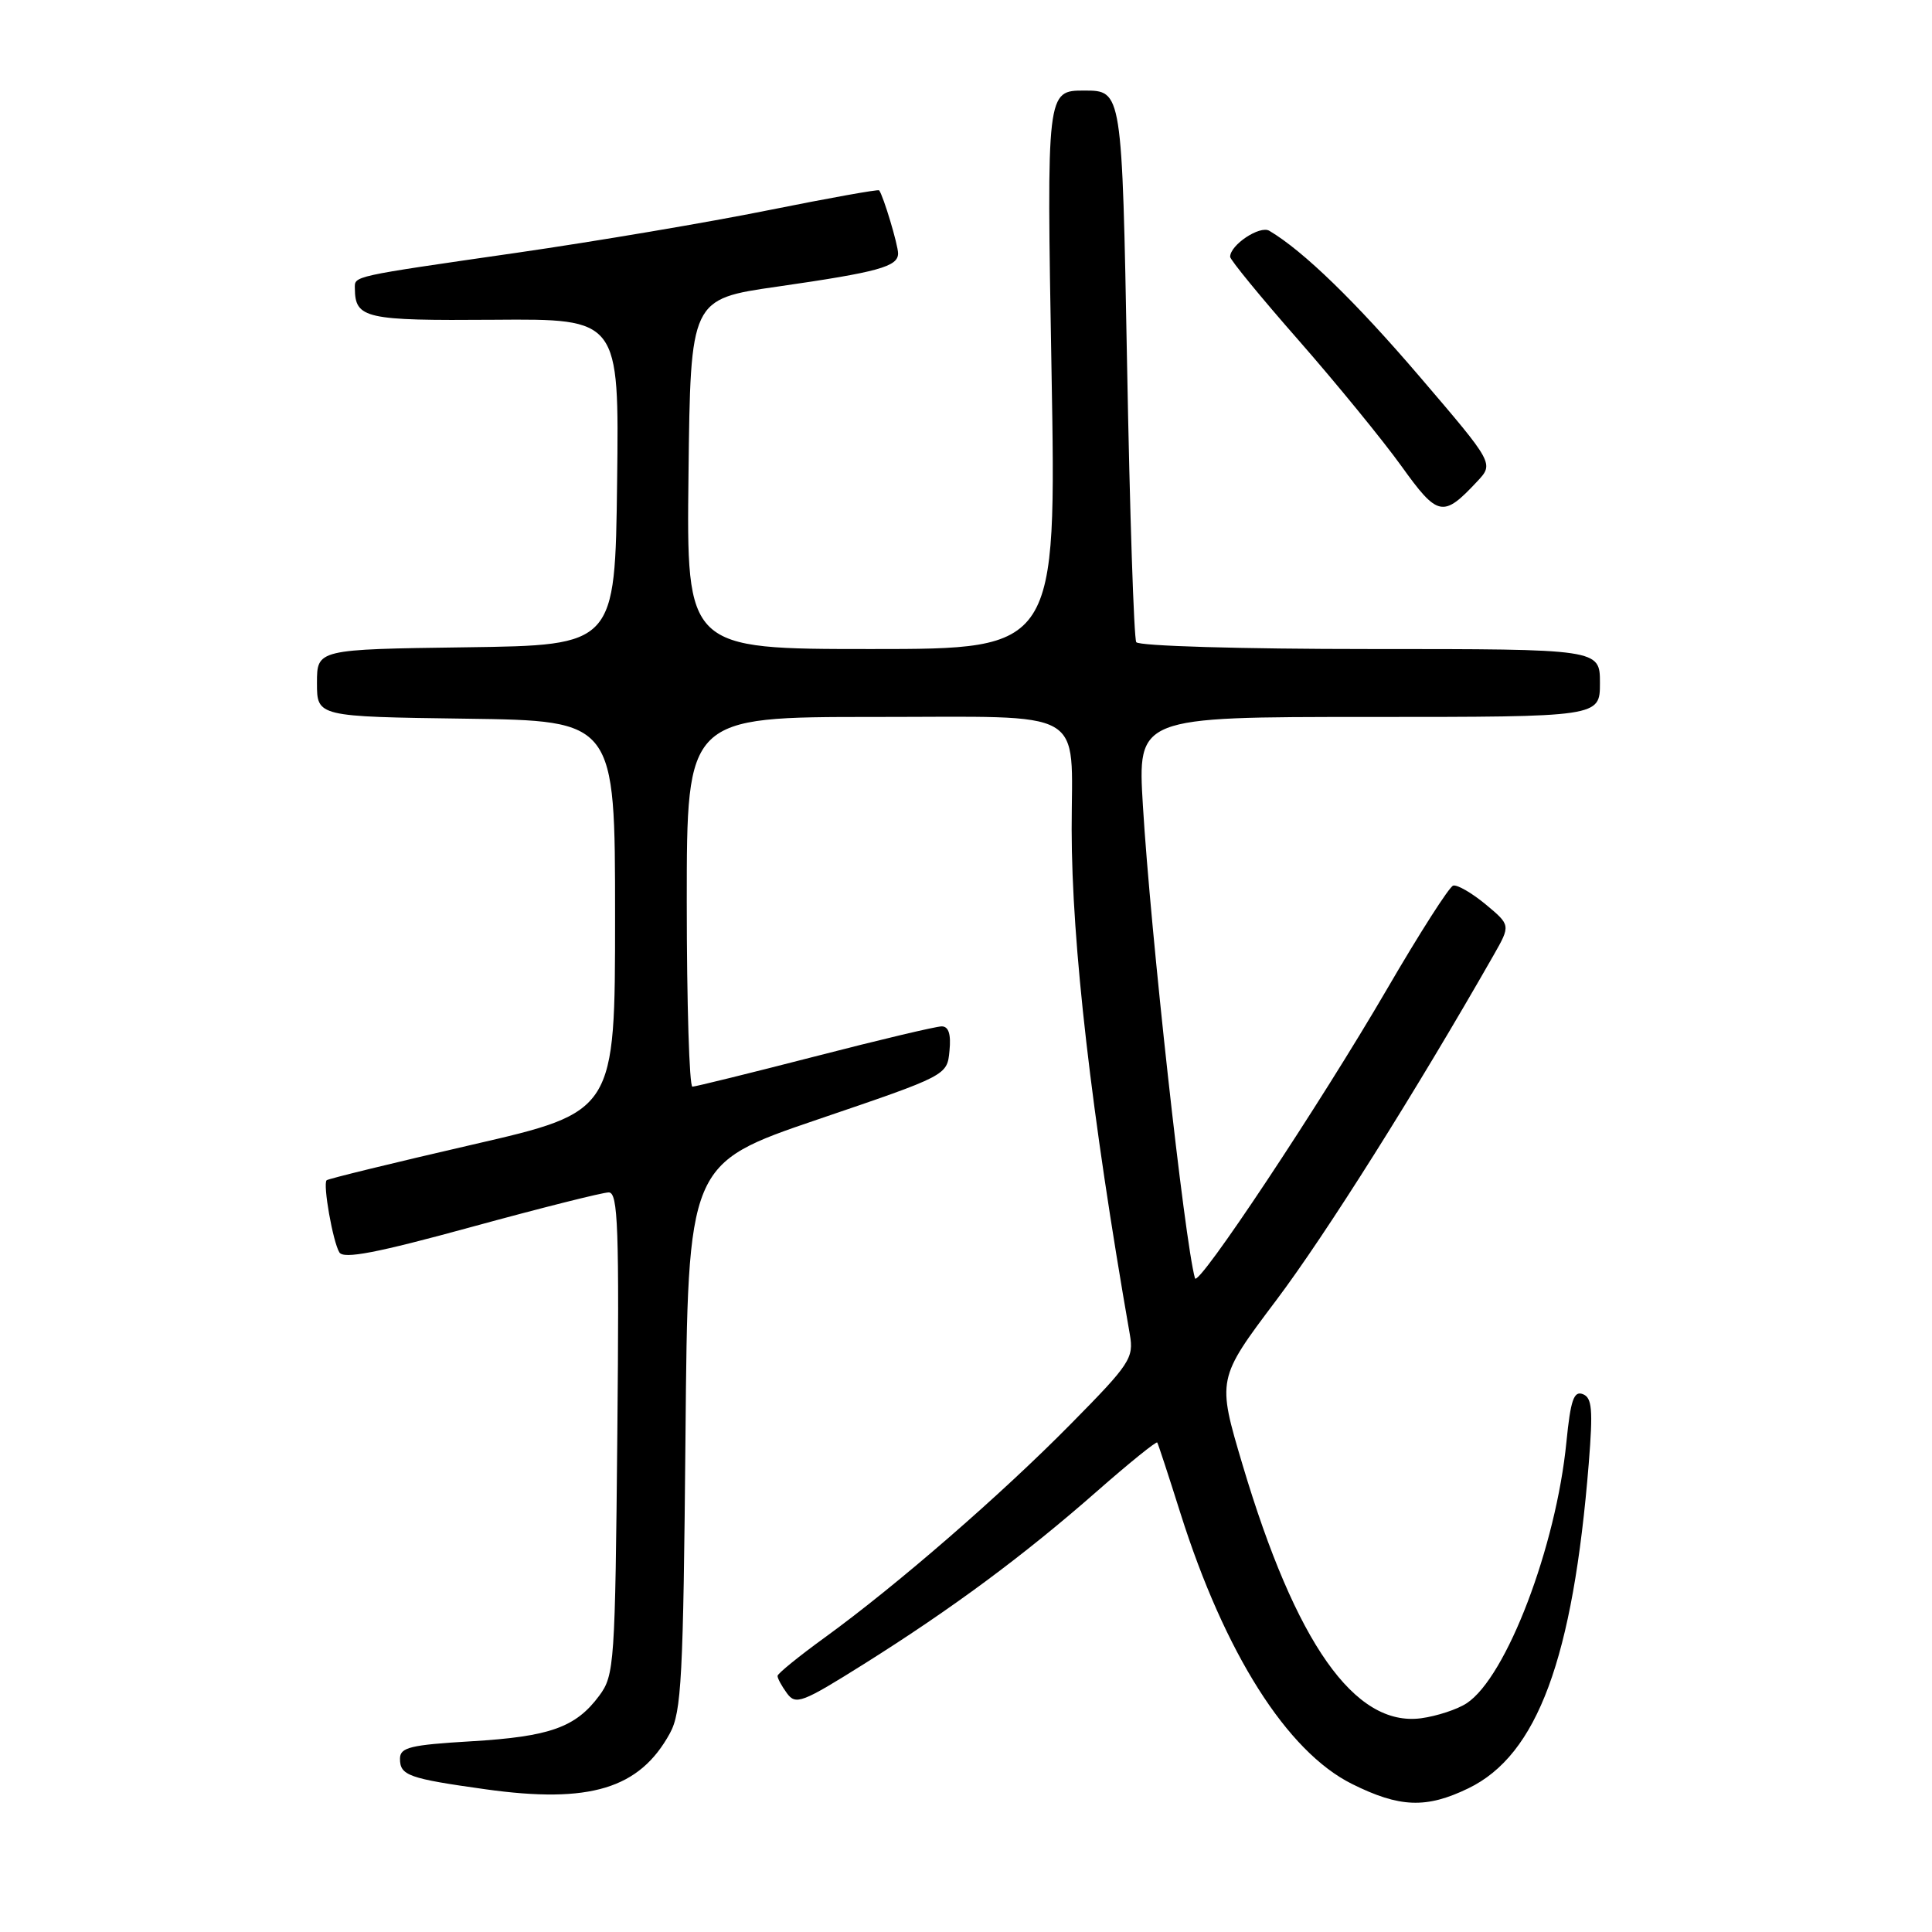 <?xml version="1.0" encoding="UTF-8" standalone="no"?>
<!DOCTYPE svg PUBLIC "-//W3C//DTD SVG 1.1//EN" "http://www.w3.org/Graphics/SVG/1.1/DTD/svg11.dtd" >
<svg xmlns="http://www.w3.org/2000/svg" xmlns:xlink="http://www.w3.org/1999/xlink" version="1.1" viewBox="0 0 256 256">
 <g >
 <path fill="currentColor"
d=" M 194.57 236.96 C 203.71 232.54 208.43 219.80 210.52 193.90 C 211.09 186.77 210.96 185.20 209.73 184.73 C 208.54 184.27 208.11 185.53 207.56 191.06 C 206.19 204.97 199.60 222.25 194.34 225.69 C 193.10 226.51 190.37 227.40 188.29 227.68 C 179.50 228.83 171.70 217.76 164.65 194.11 C 161.26 182.72 161.26 182.72 169.11 172.29 C 175.67 163.58 187.61 144.62 197.92 126.55 C 200.17 122.59 200.17 122.59 196.84 119.82 C 195.00 118.30 193.07 117.19 192.55 117.35 C 192.03 117.50 188.08 123.68 183.78 131.07 C 174.90 146.32 158.71 170.71 158.34 169.38 C 156.96 164.46 152.44 123.45 151.44 106.75 C 150.73 95.00 150.73 95.00 181.36 95.00 C 212.00 95.00 212.00 95.00 212.00 90.50 C 212.00 86.00 212.00 86.00 181.56 86.00 C 164.43 86.00 150.87 85.60 150.56 85.09 C 150.25 84.59 149.70 67.94 149.34 48.09 C 148.68 12.00 148.68 12.00 143.68 12.00 C 138.68 12.00 138.68 12.00 139.33 49.00 C 139.98 86.00 139.98 86.00 115.47 86.00 C 90.96 86.00 90.96 86.00 91.23 62.82 C 91.50 39.63 91.50 39.63 103.00 37.98 C 116.40 36.05 119.00 35.33 119.00 33.58 C 119.00 32.45 117.05 25.95 116.49 25.22 C 116.37 25.07 109.80 26.25 101.89 27.84 C 93.98 29.44 78.95 31.98 68.50 33.49 C 46.41 36.68 47.00 36.55 47.02 38.22 C 47.06 42.21 48.37 42.50 65.48 42.37 C 82.04 42.24 82.04 42.24 81.77 63.87 C 81.50 85.50 81.50 85.50 61.75 85.77 C 42.00 86.04 42.00 86.04 42.00 90.50 C 42.00 94.96 42.00 94.96 61.75 95.23 C 81.50 95.50 81.50 95.50 81.50 121.41 C 81.50 147.32 81.50 147.32 62.56 151.68 C 52.14 154.08 43.47 156.20 43.28 156.39 C 42.76 156.91 44.11 164.56 44.97 165.95 C 45.53 166.86 49.88 166.03 62.47 162.58 C 71.68 160.06 79.86 158.00 80.66 158.00 C 81.90 158.00 82.06 162.61 81.80 189.93 C 81.51 220.50 81.41 221.98 79.41 224.68 C 76.29 228.89 72.87 230.11 62.44 230.73 C 54.34 231.21 53.00 231.54 53.00 233.04 C 53.00 235.26 54.12 235.66 64.34 237.09 C 78.15 239.02 84.75 237.02 88.77 229.66 C 90.30 226.86 90.54 222.34 90.83 190.34 C 91.15 154.19 91.15 154.19 108.33 148.34 C 125.50 142.50 125.50 142.50 125.81 139.25 C 126.03 137.04 125.70 136.00 124.78 136.00 C 124.04 136.00 116.48 137.79 107.97 139.99 C 99.46 142.18 92.16 143.98 91.75 143.99 C 91.34 143.99 91.00 132.97 91.00 119.50 C 91.00 95.00 91.00 95.00 115.88 95.00 C 144.46 95.00 142.00 93.60 142.00 109.87 C 142.01 125.07 144.60 147.58 149.71 176.83 C 150.25 179.95 149.75 180.72 141.89 188.68 C 132.65 198.06 118.85 210.04 109.26 217.00 C 105.85 219.47 103.05 221.75 103.03 222.06 C 103.01 222.37 103.57 223.40 104.27 224.36 C 105.44 225.96 106.27 225.64 114.51 220.47 C 126.17 213.14 135.64 206.13 145.31 197.64 C 149.60 193.87 153.22 190.95 153.34 191.14 C 153.47 191.34 154.85 195.55 156.41 200.50 C 162.28 219.06 170.53 232.09 179.14 236.38 C 185.46 239.53 189.00 239.66 194.57 236.96 Z  M 195.73 63.80 C 197.96 61.42 197.96 61.42 188.16 49.96 C 179.62 39.97 172.70 33.25 168.19 30.58 C 166.93 29.84 163.00 32.45 163.00 34.03 C 163.00 34.42 167.09 39.42 172.10 45.12 C 177.10 50.83 183.21 58.31 185.68 61.74 C 190.53 68.50 191.21 68.63 195.73 63.80 Z "/>
</g>
</svg>